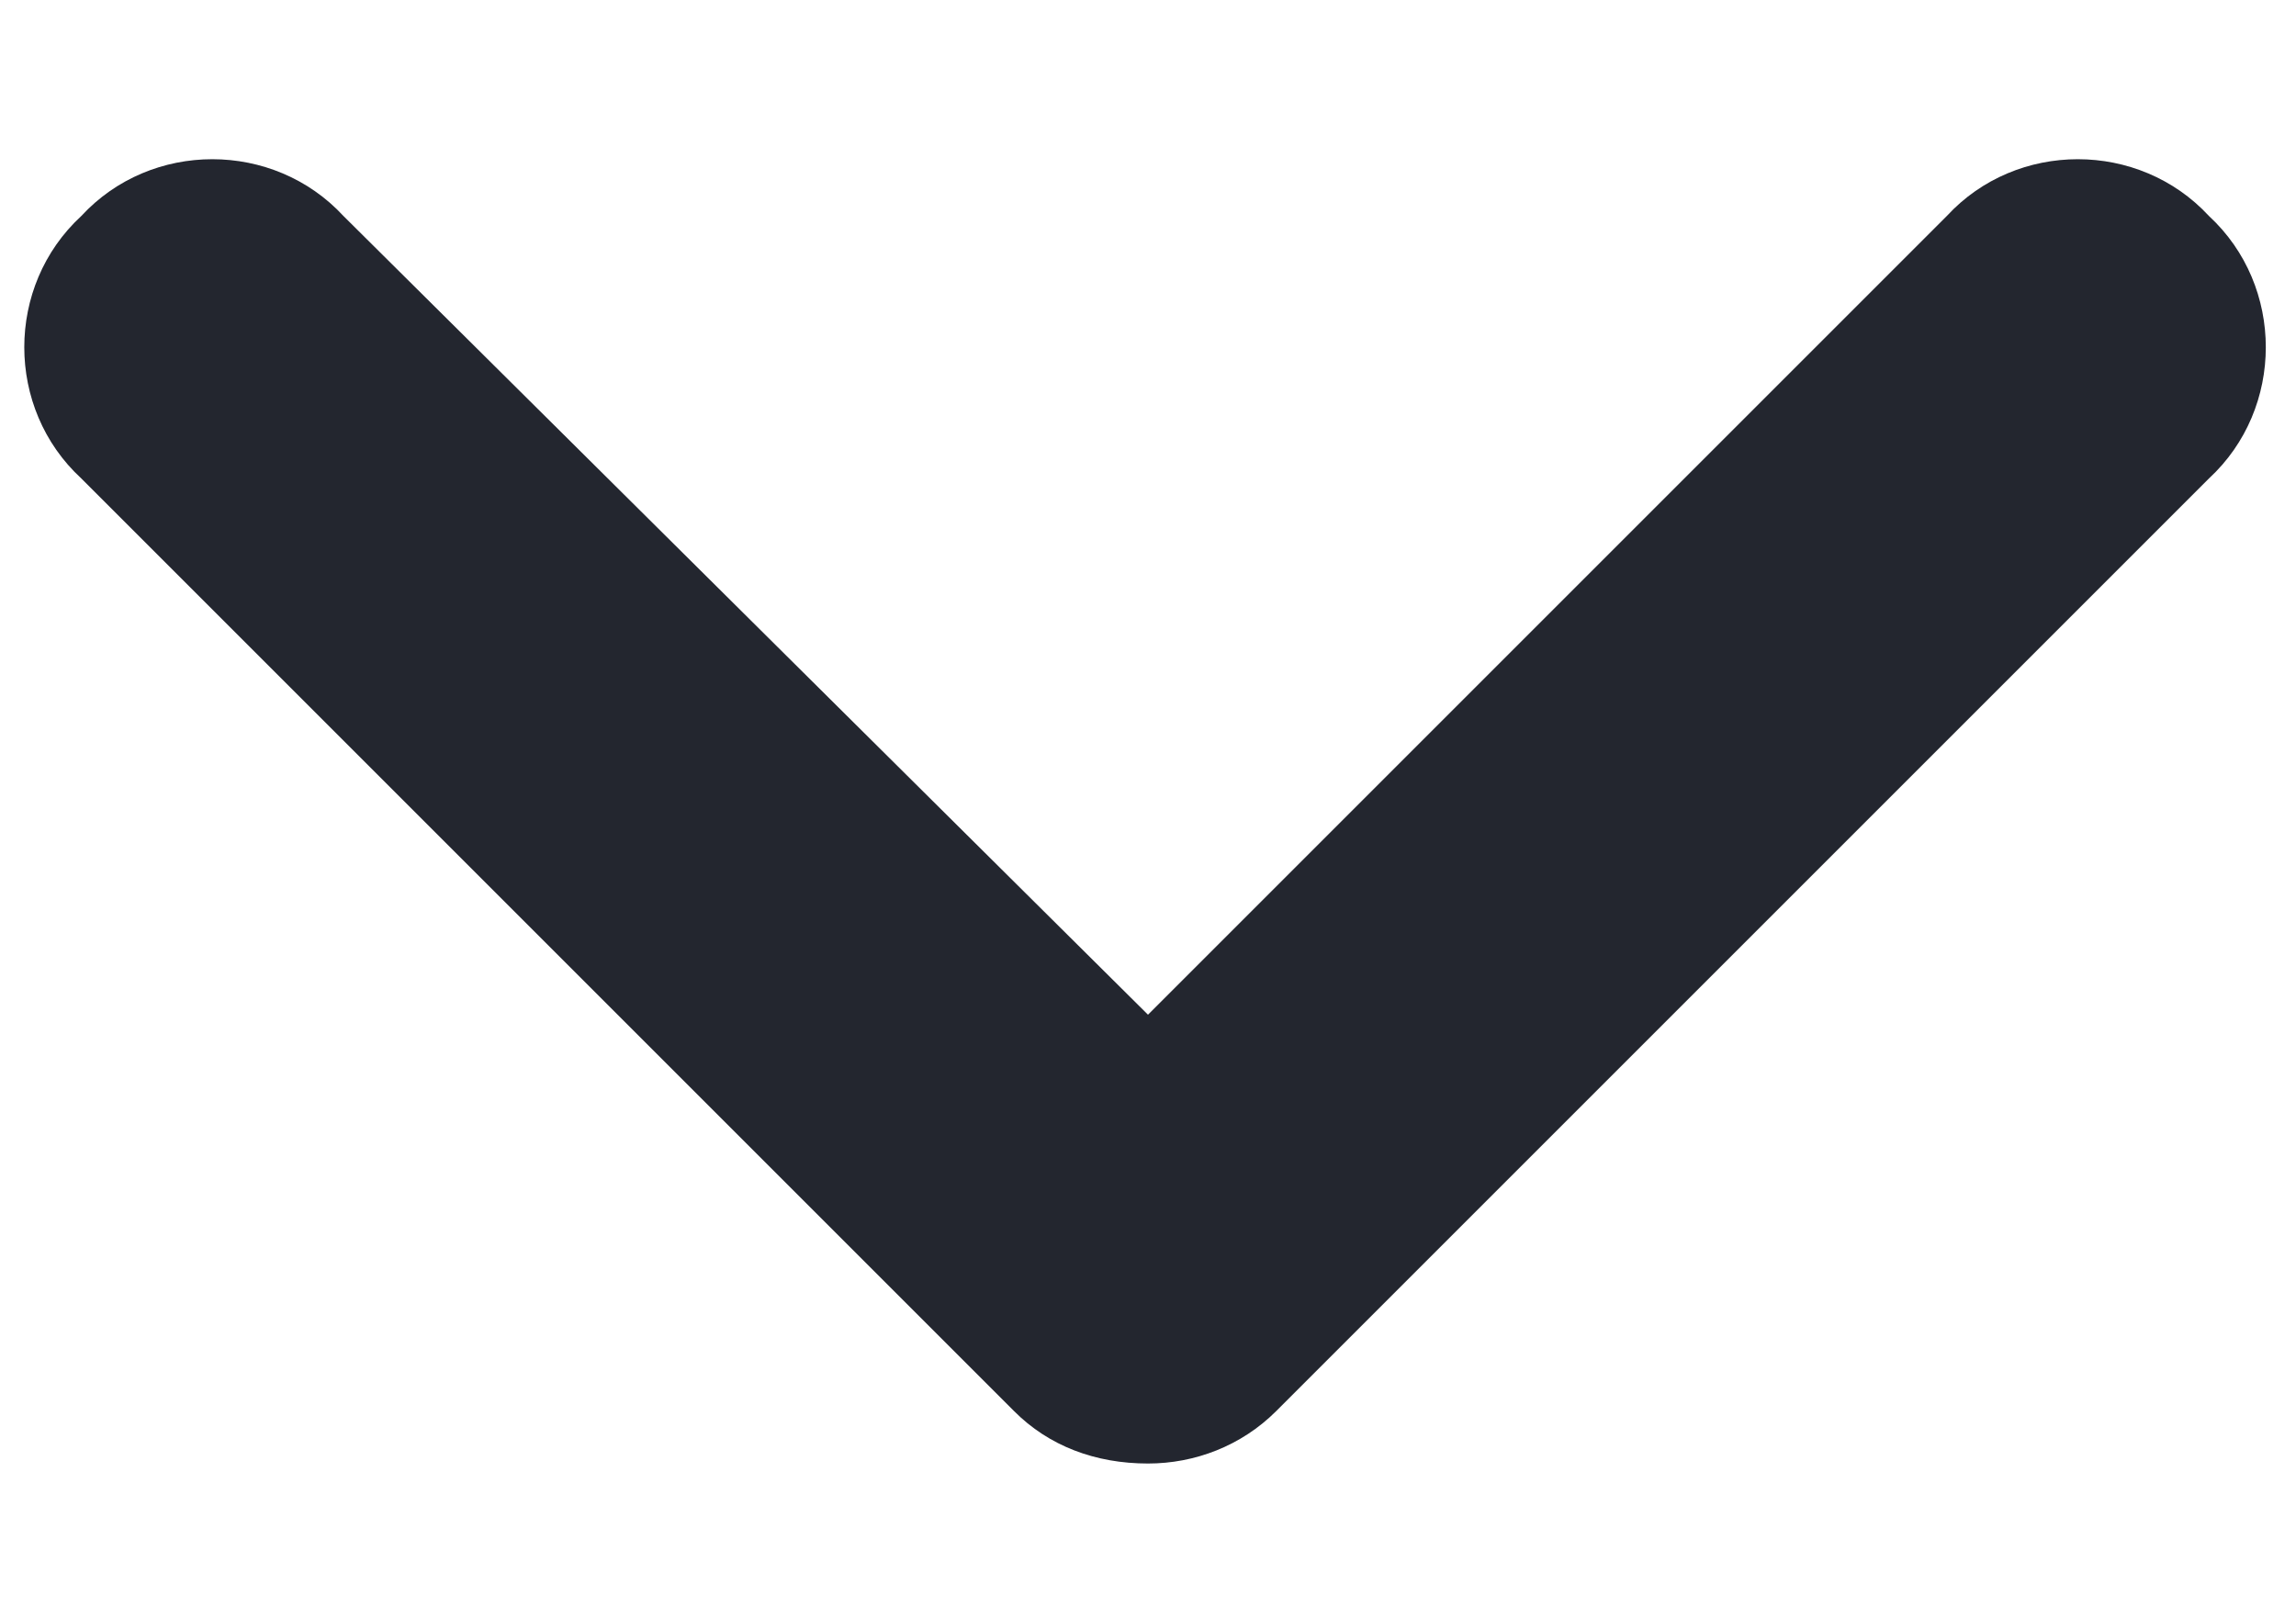 <svg width="10" height="7" viewBox="0 0 10 7" fill="none" xmlns="http://www.w3.org/2000/svg">
<path d="M5 6.375C4.771 6.375 4.568 6.299 4.416 6.146L0.354 2.084C0.023 1.779 0.023 1.246 0.354 0.941C0.658 0.611 1.191 0.611 1.496 0.941L5 4.42L8.479 0.941C8.783 0.611 9.316 0.611 9.621 0.941C9.951 1.246 9.951 1.779 9.621 2.084L5.559 6.146C5.406 6.299 5.203 6.375 5 6.375Z" fill="#23262F"/>
</svg>
